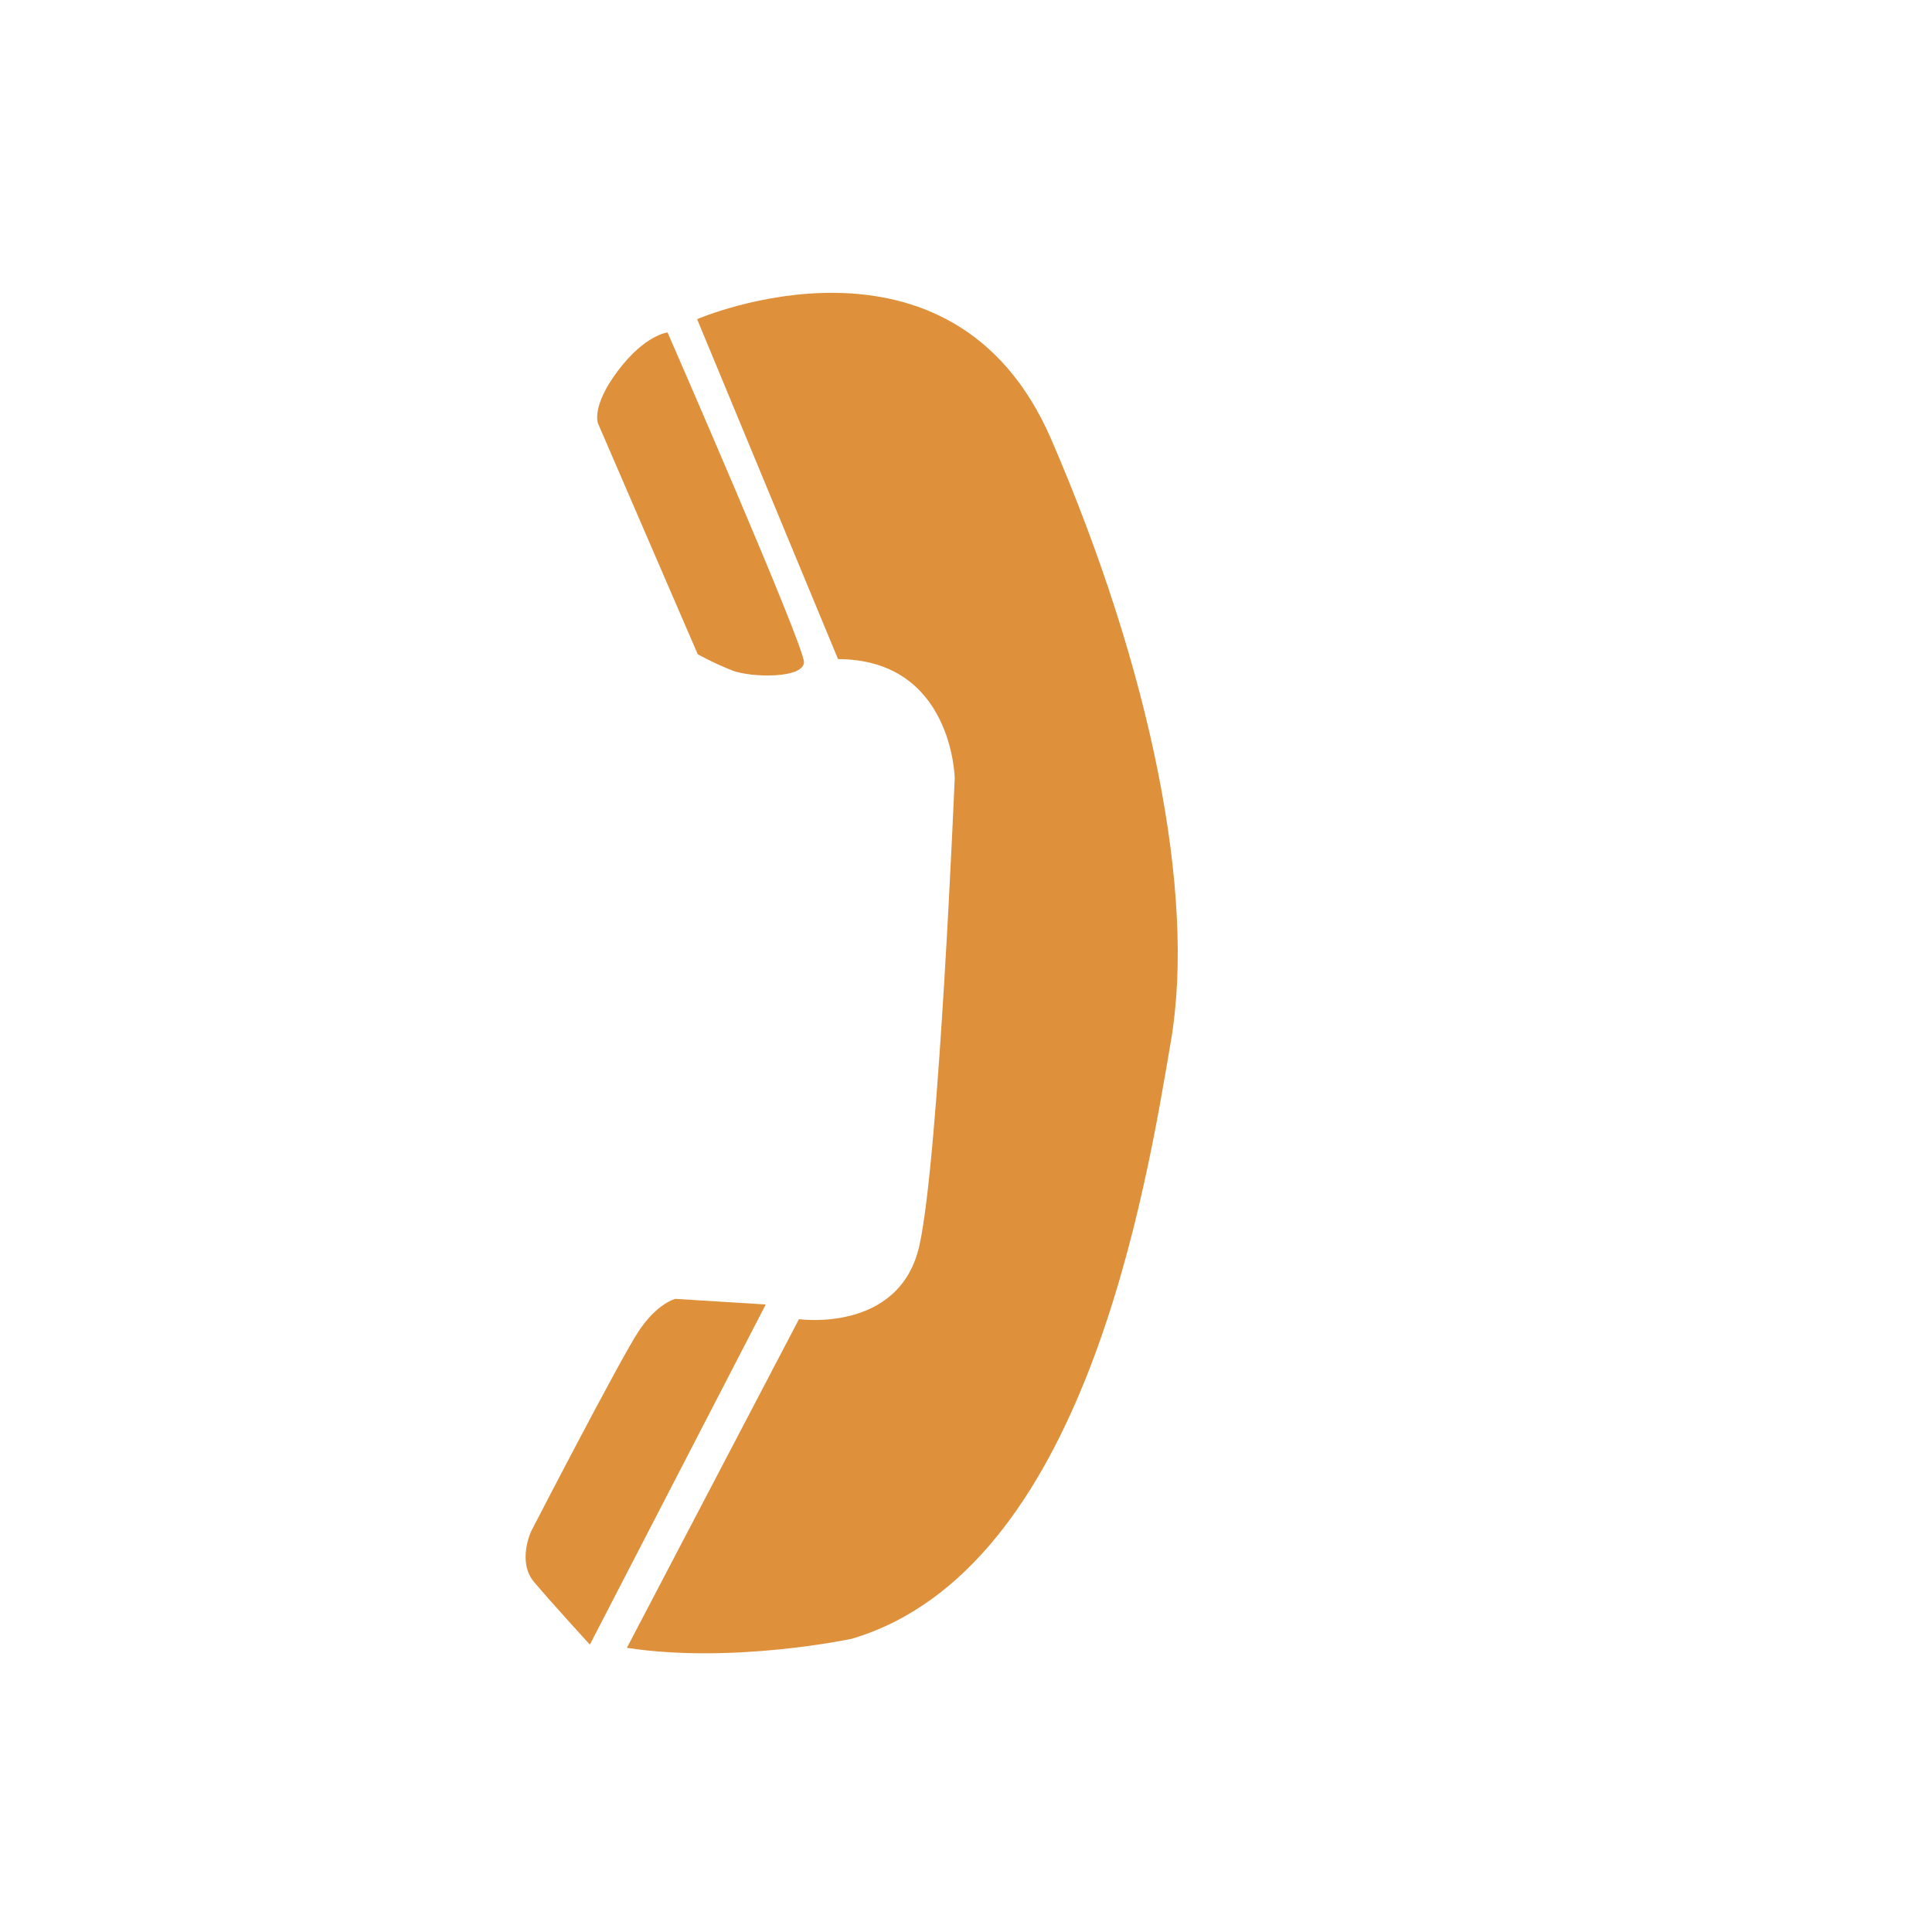<svg xmlns="http://www.w3.org/2000/svg" xmlns:xlink="http://www.w3.org/1999/xlink" width="50" zoomAndPan="magnify" viewBox="0 0 37.5 37.5" height="50" preserveAspectRatio="xMidYMid meet" version="1.0"><defs><clipPath id="43b81b7cee"><path d="M 12 5 L 23 5 L 23 33 L 12 33 Z M 12 5 " clip-rule="nonzero"/></clipPath><clipPath id="8a6e0f48c7"><path d="M 1.535 11.426 L 18.414 3.844 L 28.727 26.801 L 11.844 34.379 Z M 1.535 11.426 " clip-rule="nonzero"/></clipPath><clipPath id="5af082bd01"><path d="M 18.414 3.844 L 1.535 11.426 L 11.844 34.379 L 28.727 26.801 Z M 18.414 3.844 " clip-rule="nonzero"/></clipPath><clipPath id="36ffbc1897"><path d="M 11 6 L 16 6 L 16 14 L 11 14 Z M 11 6 " clip-rule="nonzero"/></clipPath><clipPath id="be83f549cd"><path d="M 1.535 11.426 L 18.414 3.844 L 28.727 26.801 L 11.844 34.379 Z M 1.535 11.426 " clip-rule="nonzero"/></clipPath><clipPath id="639ea3f68a"><path d="M 18.414 3.844 L 1.535 11.426 L 11.844 34.379 L 28.727 26.801 Z M 18.414 3.844 " clip-rule="nonzero"/></clipPath><clipPath id="697c8f6482"><path d="M 10 25 L 15 25 L 15 32 L 10 32 Z M 10 25 " clip-rule="nonzero"/></clipPath><clipPath id="34aa8ca90d"><path d="M 1.535 11.426 L 18.414 3.844 L 28.727 26.801 L 11.844 34.379 Z M 1.535 11.426 " clip-rule="nonzero"/></clipPath><clipPath id="0ea2af3506"><path d="M 18.414 3.844 L 1.535 11.426 L 11.844 34.379 L 28.727 26.801 Z M 18.414 3.844 " clip-rule="nonzero"/></clipPath></defs><g clip-path="url(#43b81b7cee)"><g clip-path="url(#8a6e0f48c7)"><g clip-path="url(#5af082bd01)"><path fill="#de903b" d="M 13.531 6.195 C 13.531 6.195 18.473 4.055 20.406 8.531 C 22.34 13.008 23.211 17.34 22.73 20.191 C 22.246 23.043 21.062 30.469 16.531 31.809 C 16.531 31.809 14.223 32.301 12.168 31.984 L 15.508 25.605 C 15.508 25.605 17.473 25.883 17.848 24.164 C 18.227 22.445 18.531 15.105 18.531 15.105 C 18.531 15.105 18.492 12.801 16.266 12.793 Z M 13.531 6.195 " fill-opacity="1" fill-rule="nonzero"/></g></g></g><g clip-path="url(#36ffbc1897)"><g clip-path="url(#be83f549cd)"><g clip-path="url(#639ea3f68a)"><path fill="#de903b" d="M 12.957 6.453 C 12.957 6.453 12.52 6.496 11.992 7.199 C 11.465 7.898 11.609 8.223 11.609 8.223 L 13.543 12.699 C 13.543 12.699 13.848 12.871 14.219 13.016 C 14.59 13.156 15.594 13.172 15.605 12.855 C 15.617 12.543 12.957 6.453 12.957 6.453 Z M 12.957 6.453 " fill-opacity="1" fill-rule="nonzero"/></g></g></g><g clip-path="url(#697c8f6482)"><g clip-path="url(#34aa8ca90d)"><g clip-path="url(#0ea2af3506)"><path fill="#de903b" d="M 14.863 25.32 L 13.109 25.211 C 13.109 25.211 12.762 25.289 12.395 25.84 C 12.031 26.391 10.309 29.723 10.309 29.723 C 10.309 29.723 10.035 30.309 10.363 30.703 C 10.695 31.098 11.449 31.922 11.449 31.922 Z M 14.863 25.32 " fill-opacity="1" fill-rule="nonzero"/></g></g></g></svg>